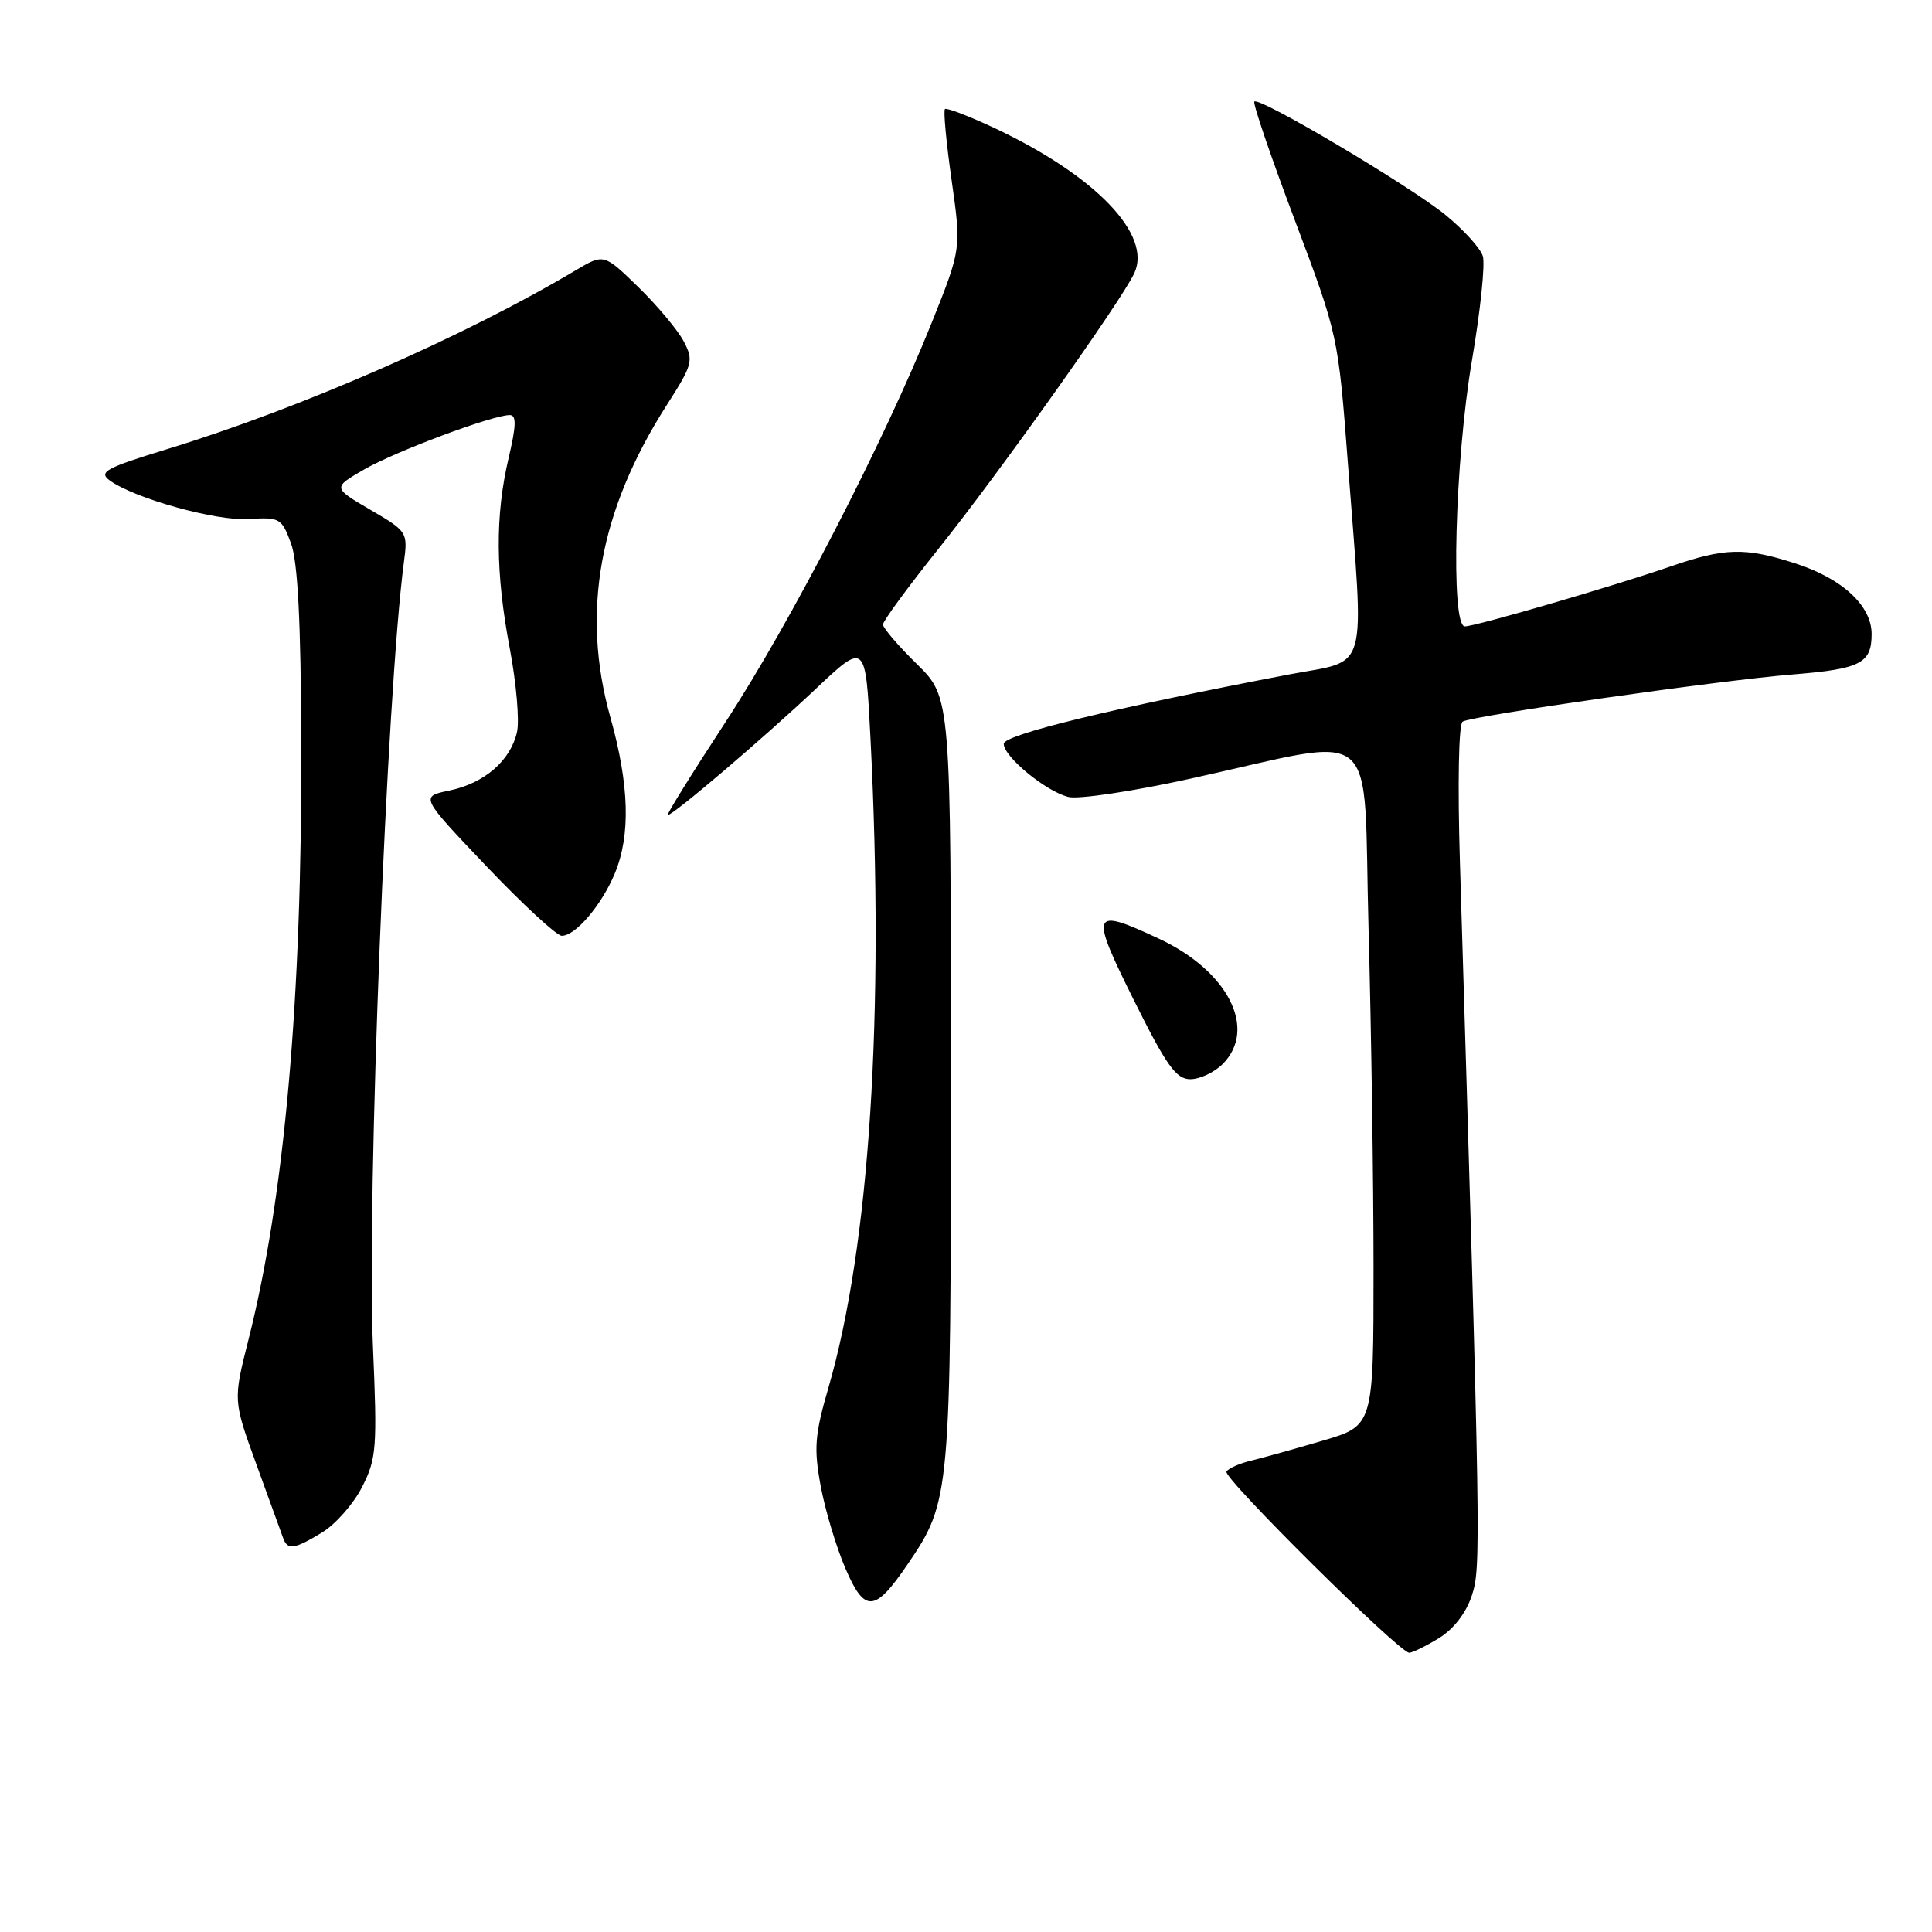 <?xml version="1.0" encoding="UTF-8" standalone="no"?>
<!DOCTYPE svg PUBLIC "-//W3C//DTD SVG 1.1//EN" "http://www.w3.org/Graphics/SVG/1.1/DTD/svg11.dtd" >
<svg xmlns="http://www.w3.org/2000/svg" xmlns:xlink="http://www.w3.org/1999/xlink" version="1.1" viewBox="0 0 256 256">
 <g >
 <path fill="currentColor"
d=" M 190.65 217.07 C 192.60 215.88 194.26 213.74 195.02 211.43 C 196.25 207.70 196.22 205.56 193.45 114.34 C 193.13 103.94 193.28 95.94 193.80 95.62 C 195.06 94.84 227.91 90.14 237.54 89.37 C 246.54 88.64 248.00 87.90 248.00 84.01 C 248.00 80.26 244.12 76.66 237.91 74.66 C 231.24 72.51 228.57 72.57 221.41 75.04 C 213.70 77.70 195.51 83.00 194.10 83.00 C 192.19 83.00 192.78 61.02 195.04 47.77 C 196.16 41.20 196.81 34.97 196.48 33.93 C 196.15 32.88 193.94 30.45 191.57 28.51 C 186.90 24.68 166.87 12.79 166.21 13.46 C 165.98 13.68 168.39 20.74 171.56 29.15 C 177.30 44.40 177.32 44.47 178.61 61.47 C 180.78 89.98 181.53 87.32 170.75 89.38 C 147.39 93.85 133.00 97.35 133.00 98.56 C 133.00 100.27 138.58 104.86 141.56 105.60 C 142.88 105.94 150.16 104.85 157.73 103.18 C 183.35 97.56 180.58 95.22 181.34 123.07 C 181.70 136.41 182.00 156.68 182.00 168.12 C 182.00 188.92 182.00 188.92 175.25 190.90 C 171.54 191.99 167.26 193.19 165.74 193.55 C 164.22 193.92 162.77 194.57 162.51 194.99 C 162.01 195.80 185.42 219.00 186.73 219.00 C 187.16 218.99 188.92 218.13 190.65 217.07 Z  M 120.24 207.31 C 125.96 198.90 126.00 198.41 126.00 143.17 C 126.00 92.42 126.00 92.42 121.50 88.00 C 119.02 85.57 117.00 83.21 117.00 82.75 C 117.00 82.29 120.31 77.78 124.36 72.71 C 132.47 62.57 148.62 39.83 150.31 36.18 C 152.66 31.10 145.19 23.32 131.97 17.06 C 128.47 15.41 125.43 14.24 125.21 14.45 C 124.99 14.67 125.39 18.93 126.10 23.91 C 127.38 32.97 127.38 32.97 123.47 42.73 C 117.16 58.49 104.73 82.56 96.09 95.75 C 91.68 102.49 88.26 108.00 88.48 108.00 C 89.22 108.00 101.14 97.83 108.02 91.35 C 114.69 85.05 114.69 85.05 115.34 97.77 C 117.21 134.39 115.23 165.07 109.79 183.81 C 107.95 190.15 107.82 191.90 108.75 196.93 C 109.34 200.12 110.82 205.03 112.03 207.84 C 114.57 213.75 115.91 213.67 120.24 207.31 Z  M 42.71 203.04 C 44.47 201.96 46.85 199.26 47.98 197.03 C 49.89 193.29 50.00 191.88 49.41 178.24 C 48.58 158.92 51.25 91.64 53.52 74.48 C 54.05 70.52 53.97 70.40 49.06 67.54 C 44.07 64.62 44.07 64.62 48.28 62.19 C 52.48 59.78 65.27 55.00 67.54 55.00 C 68.45 55.00 68.41 56.38 67.38 60.75 C 65.60 68.33 65.65 75.95 67.56 85.99 C 68.41 90.51 68.84 95.45 68.51 96.97 C 67.67 100.77 64.20 103.78 59.55 104.75 C 55.67 105.55 55.67 105.55 64.45 114.78 C 69.28 119.85 73.77 124.00 74.44 124.00 C 76.26 124.00 79.70 119.95 81.45 115.77 C 83.58 110.68 83.39 104.02 80.88 95.06 C 76.96 81.11 79.39 67.67 88.37 53.64 C 91.80 48.27 91.93 47.77 90.59 45.22 C 89.80 43.72 87.10 40.50 84.59 38.05 C 80.02 33.60 80.02 33.60 76.26 35.83 C 61.48 44.62 39.86 54.09 22.15 59.51 C 14.00 62.01 13.02 62.54 14.54 63.66 C 17.82 66.05 28.68 69.07 32.99 68.78 C 37.07 68.51 37.33 68.67 38.56 72.00 C 39.46 74.45 39.87 82.38 39.92 98.50 C 40.03 132.41 37.70 158.64 32.92 177.53 C 30.89 185.56 30.89 185.56 33.97 194.03 C 35.67 198.69 37.25 203.06 37.50 203.75 C 38.09 205.44 38.95 205.33 42.71 203.04 Z  M 162.00 141.00 C 166.65 136.35 162.73 128.64 153.54 124.37 C 144.59 120.20 144.38 120.72 150.23 132.50 C 154.57 141.22 155.84 143.00 157.73 143.00 C 158.98 143.00 160.90 142.10 162.00 141.00 Z "/>
</g>
</svg>